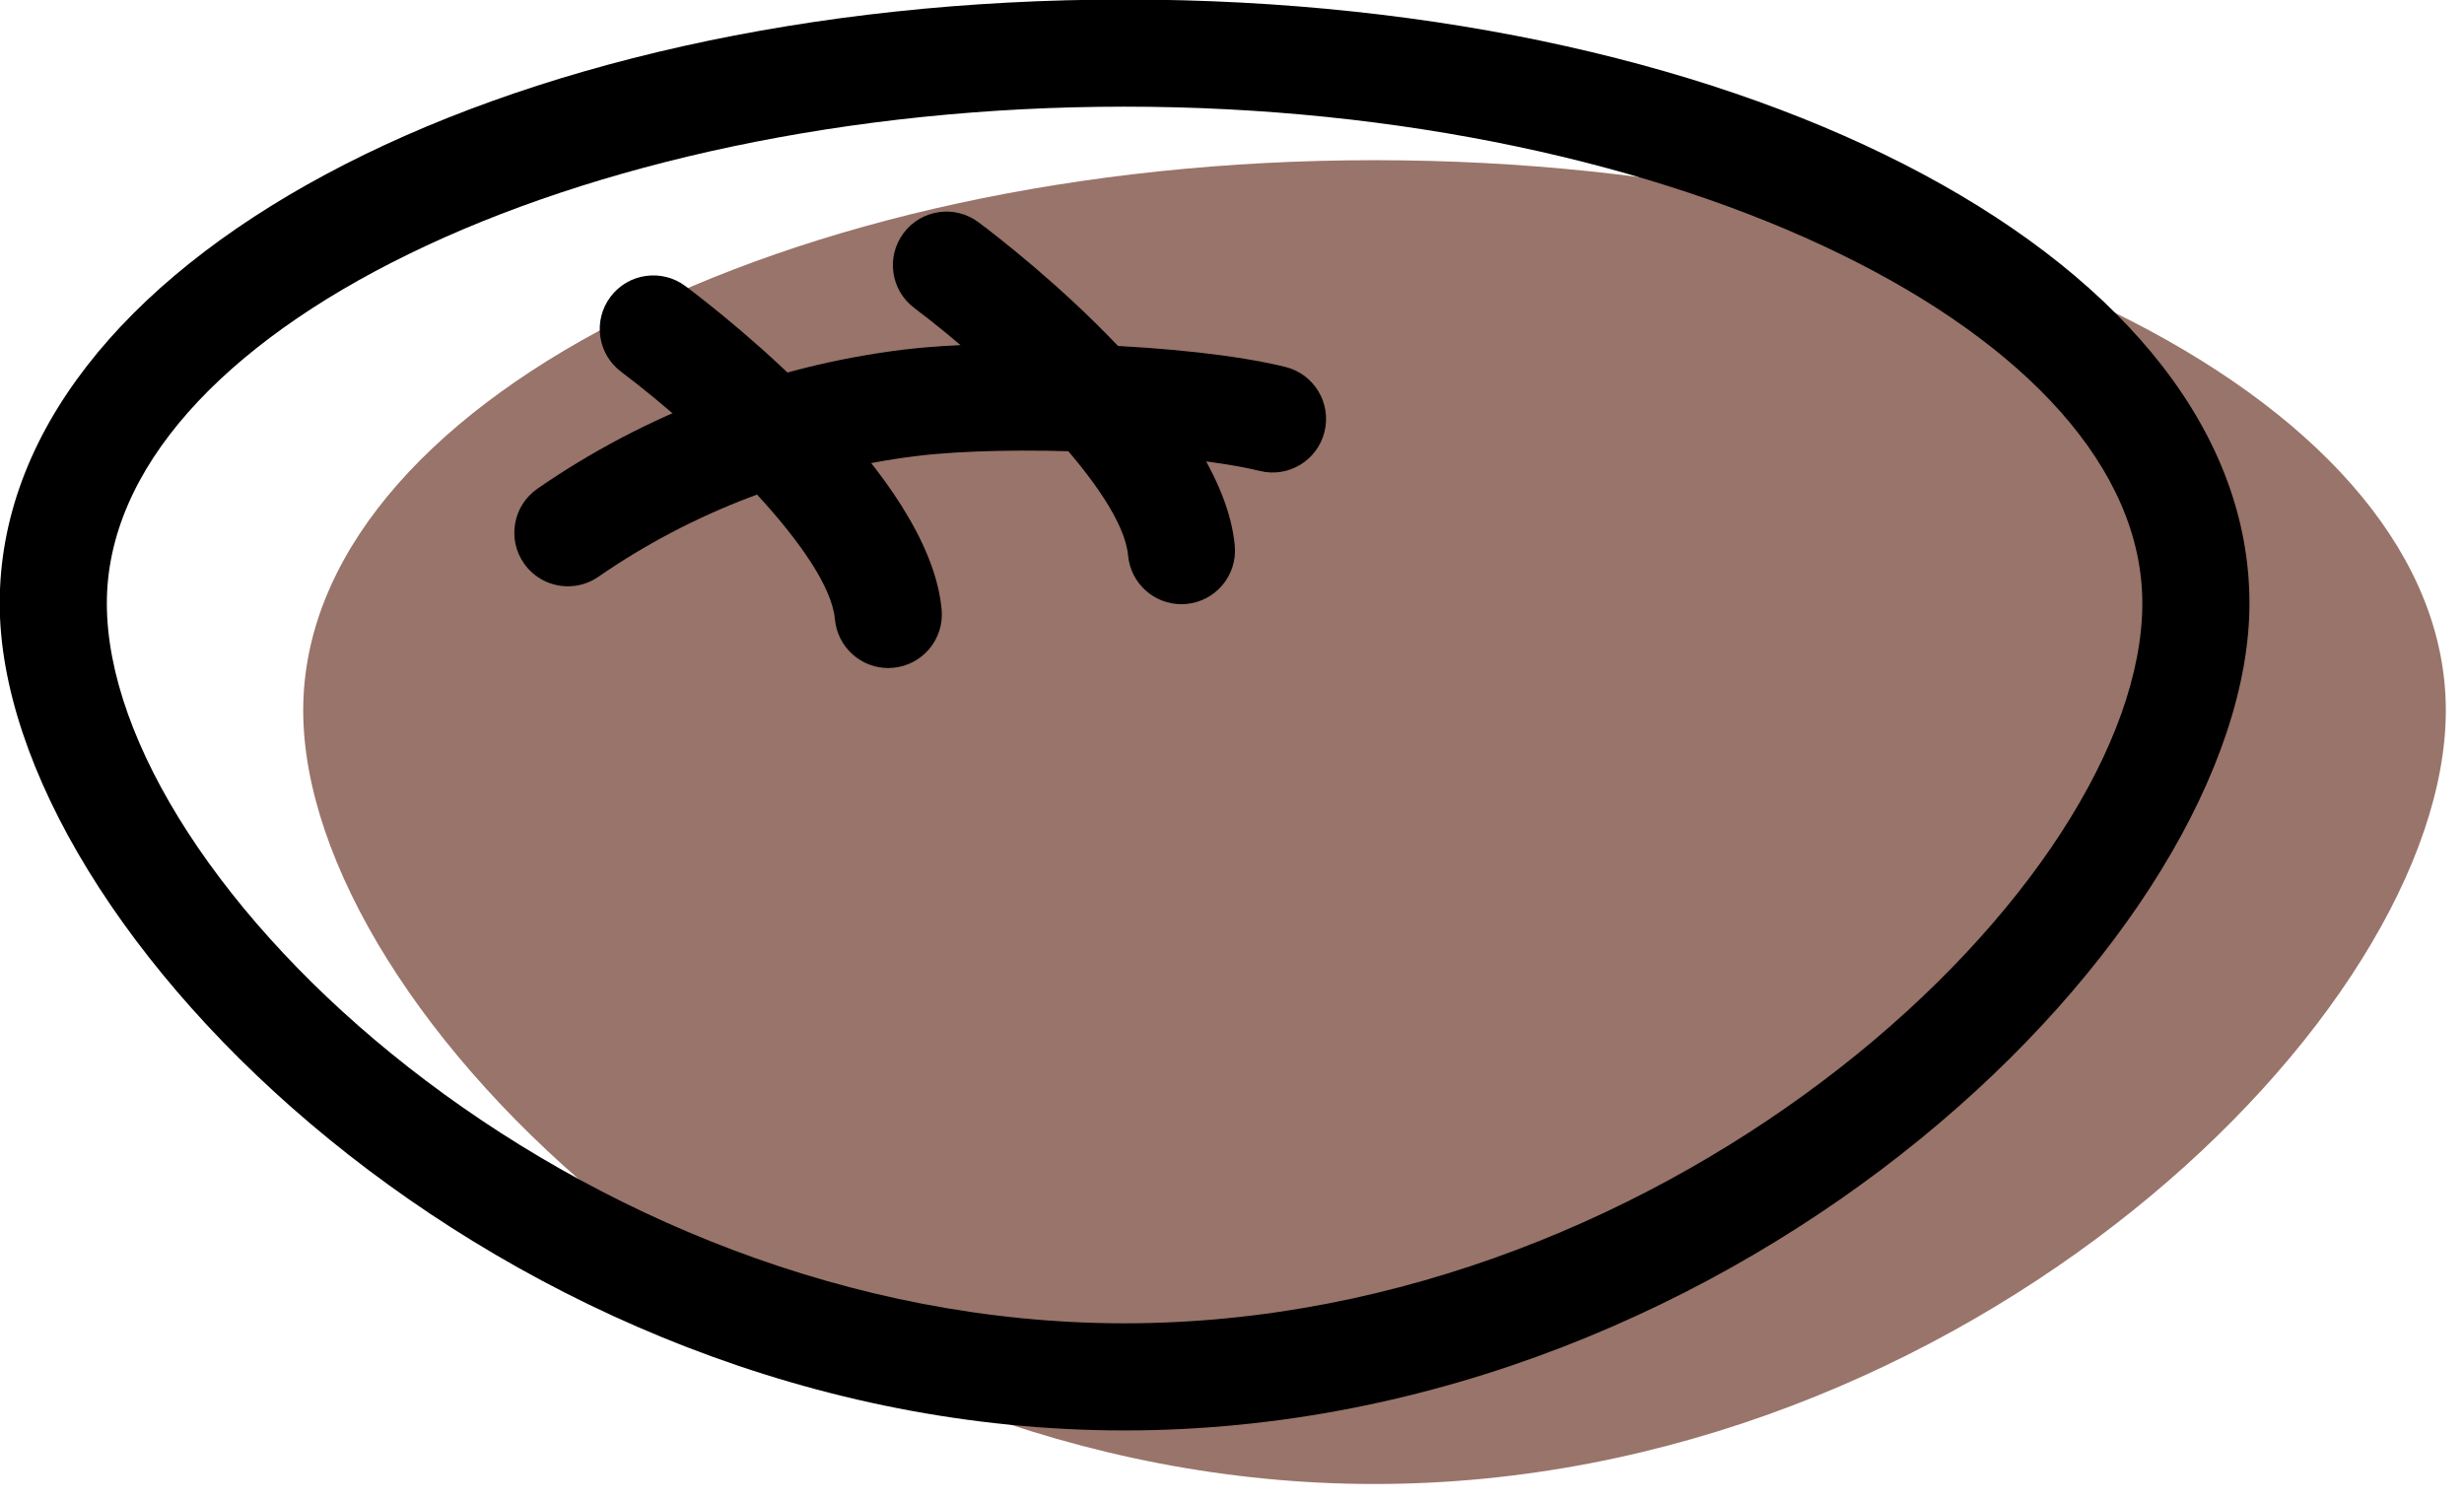 <svg xmlns="http://www.w3.org/2000/svg" xmlns:xlink="http://www.w3.org/1999/xlink" preserveAspectRatio="xMidYMid" width="69" height="42" viewBox="0 0 69 42">
  <defs>
    <style>

      .cls-3 {
        fill: #99746a;
      }

      .cls-4 {
        fill: #000000;
      }
    </style>
  </defs>
  <g id="group-7svg">
    <path d="M68.491,19.896 C68.491,28.406 55.060,41.559 38.491,41.559 C21.923,41.559 8.491,28.406 8.491,19.896 C8.491,11.386 21.923,4.486 38.491,4.486 C55.060,4.486 68.491,11.386 68.491,19.896 Z" id="path-1" class="cls-3" fill-rule="evenodd"/>
    <path d="M31.492,40.059 C14.103,40.059 -0.008,26.043 -0.008,16.896 C-0.008,7.414 13.828,-0.013 31.492,-0.013 C49.155,-0.013 62.992,7.414 62.992,16.896 C62.992,26.043 48.880,40.059 31.492,40.059 ZM31.492,2.987 C16.043,2.987 2.992,9.356 2.992,16.896 C2.992,24.674 16.035,37.059 31.492,37.059 C46.949,37.059 59.992,24.674 59.992,16.896 C59.992,9.356 46.940,2.987 31.492,2.987 Z" id="path-2" class="cls-4" fill-rule="evenodd"/>
    <path d="M15.904,16.419 C15.428,16.419 14.961,16.193 14.669,15.773 C14.198,15.092 14.368,14.158 15.049,13.686 C18.080,11.588 21.627,10.242 25.308,9.791 C27.996,9.462 33.248,9.603 35.991,10.275 C36.796,10.472 37.289,11.284 37.091,12.089 C36.894,12.894 36.082,13.388 35.277,13.188 C33.128,12.663 28.280,12.450 25.672,12.770 C22.472,13.161 19.389,14.331 16.756,16.153 C16.496,16.333 16.199,16.419 15.904,16.419 Z" id="path-3" class="cls-4" fill-rule="evenodd"/>
    <path d="M33.082,16.920 C32.315,16.920 31.661,16.335 31.590,15.556 C31.426,13.754 27.990,10.419 25.603,8.625 C24.940,8.128 24.807,7.187 25.305,6.525 C25.802,5.862 26.742,5.729 27.405,6.227 C28.543,7.081 34.237,11.536 34.578,15.285 C34.653,16.109 34.045,16.839 33.220,16.914 C33.174,16.918 33.128,16.920 33.082,16.920 Z" id="path-4" class="cls-4" fill-rule="evenodd"/>
    <path d="M24.873,18.708 C24.106,18.708 23.452,18.122 23.381,17.343 C23.217,15.541 19.781,12.205 17.394,10.412 C16.731,9.914 16.598,8.974 17.096,8.312 C17.593,7.649 18.534,7.517 19.196,8.013 C20.334,8.868 26.028,13.322 26.369,17.071 C26.444,17.896 25.836,18.626 25.011,18.701 C24.965,18.705 24.919,18.708 24.873,18.708 Z" id="path-5" class="cls-4" fill-rule="evenodd"/>
  </g>
</svg>
